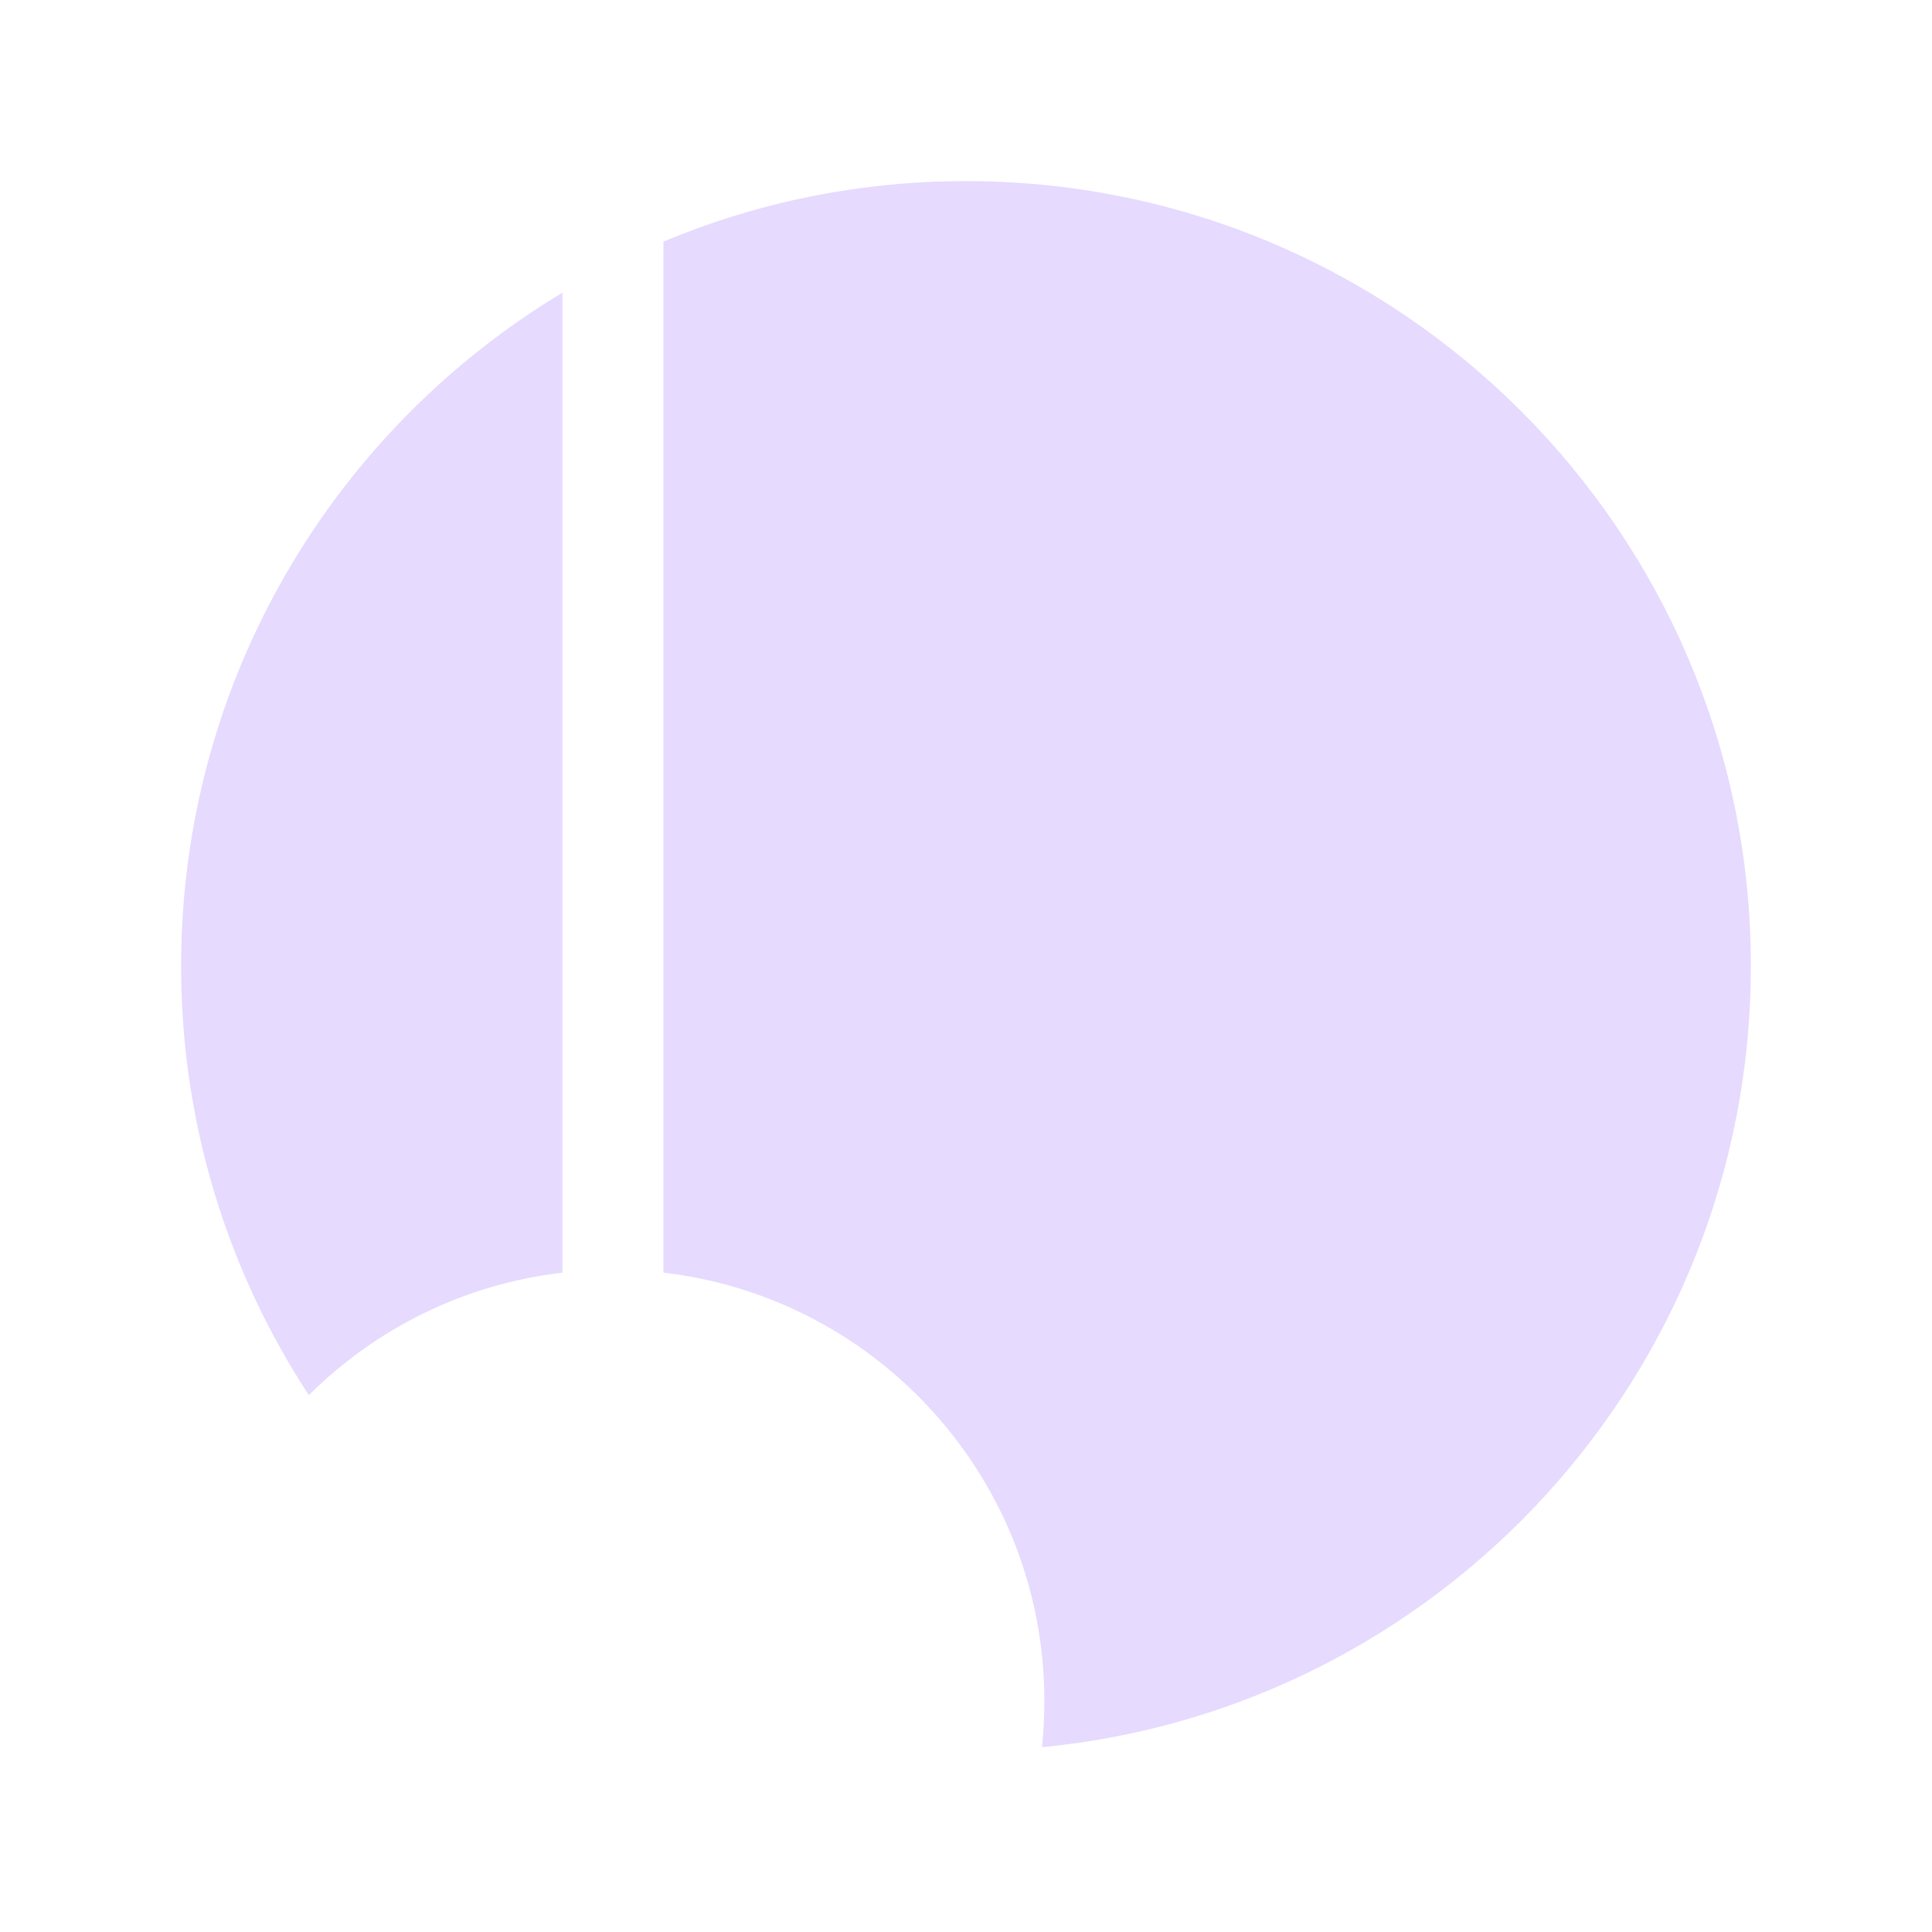<svg width="32" height="32" viewBox="0 0 32 32" fill="none" xmlns="http://www.w3.org/2000/svg">
<path d="M3 16C3 18.623 3.777 21.064 5.115 23.108C6.221 22.008 7.683 21.268 9.316 21.079V4.848C5.532 7.12 3 11.265 3 16Z" fill="#E6DAFE"/>
<path d="M16 3C14.223 3 12.531 3.356 10.989 4.002V21.079C14.541 21.491 17.298 24.512 17.298 28.175C17.298 28.434 17.285 28.689 17.259 28.939C23.848 28.306 29 22.753 29 16C29 8.821 23.179 3 16 3Z" fill="#E6DAFE"/>
</svg>
